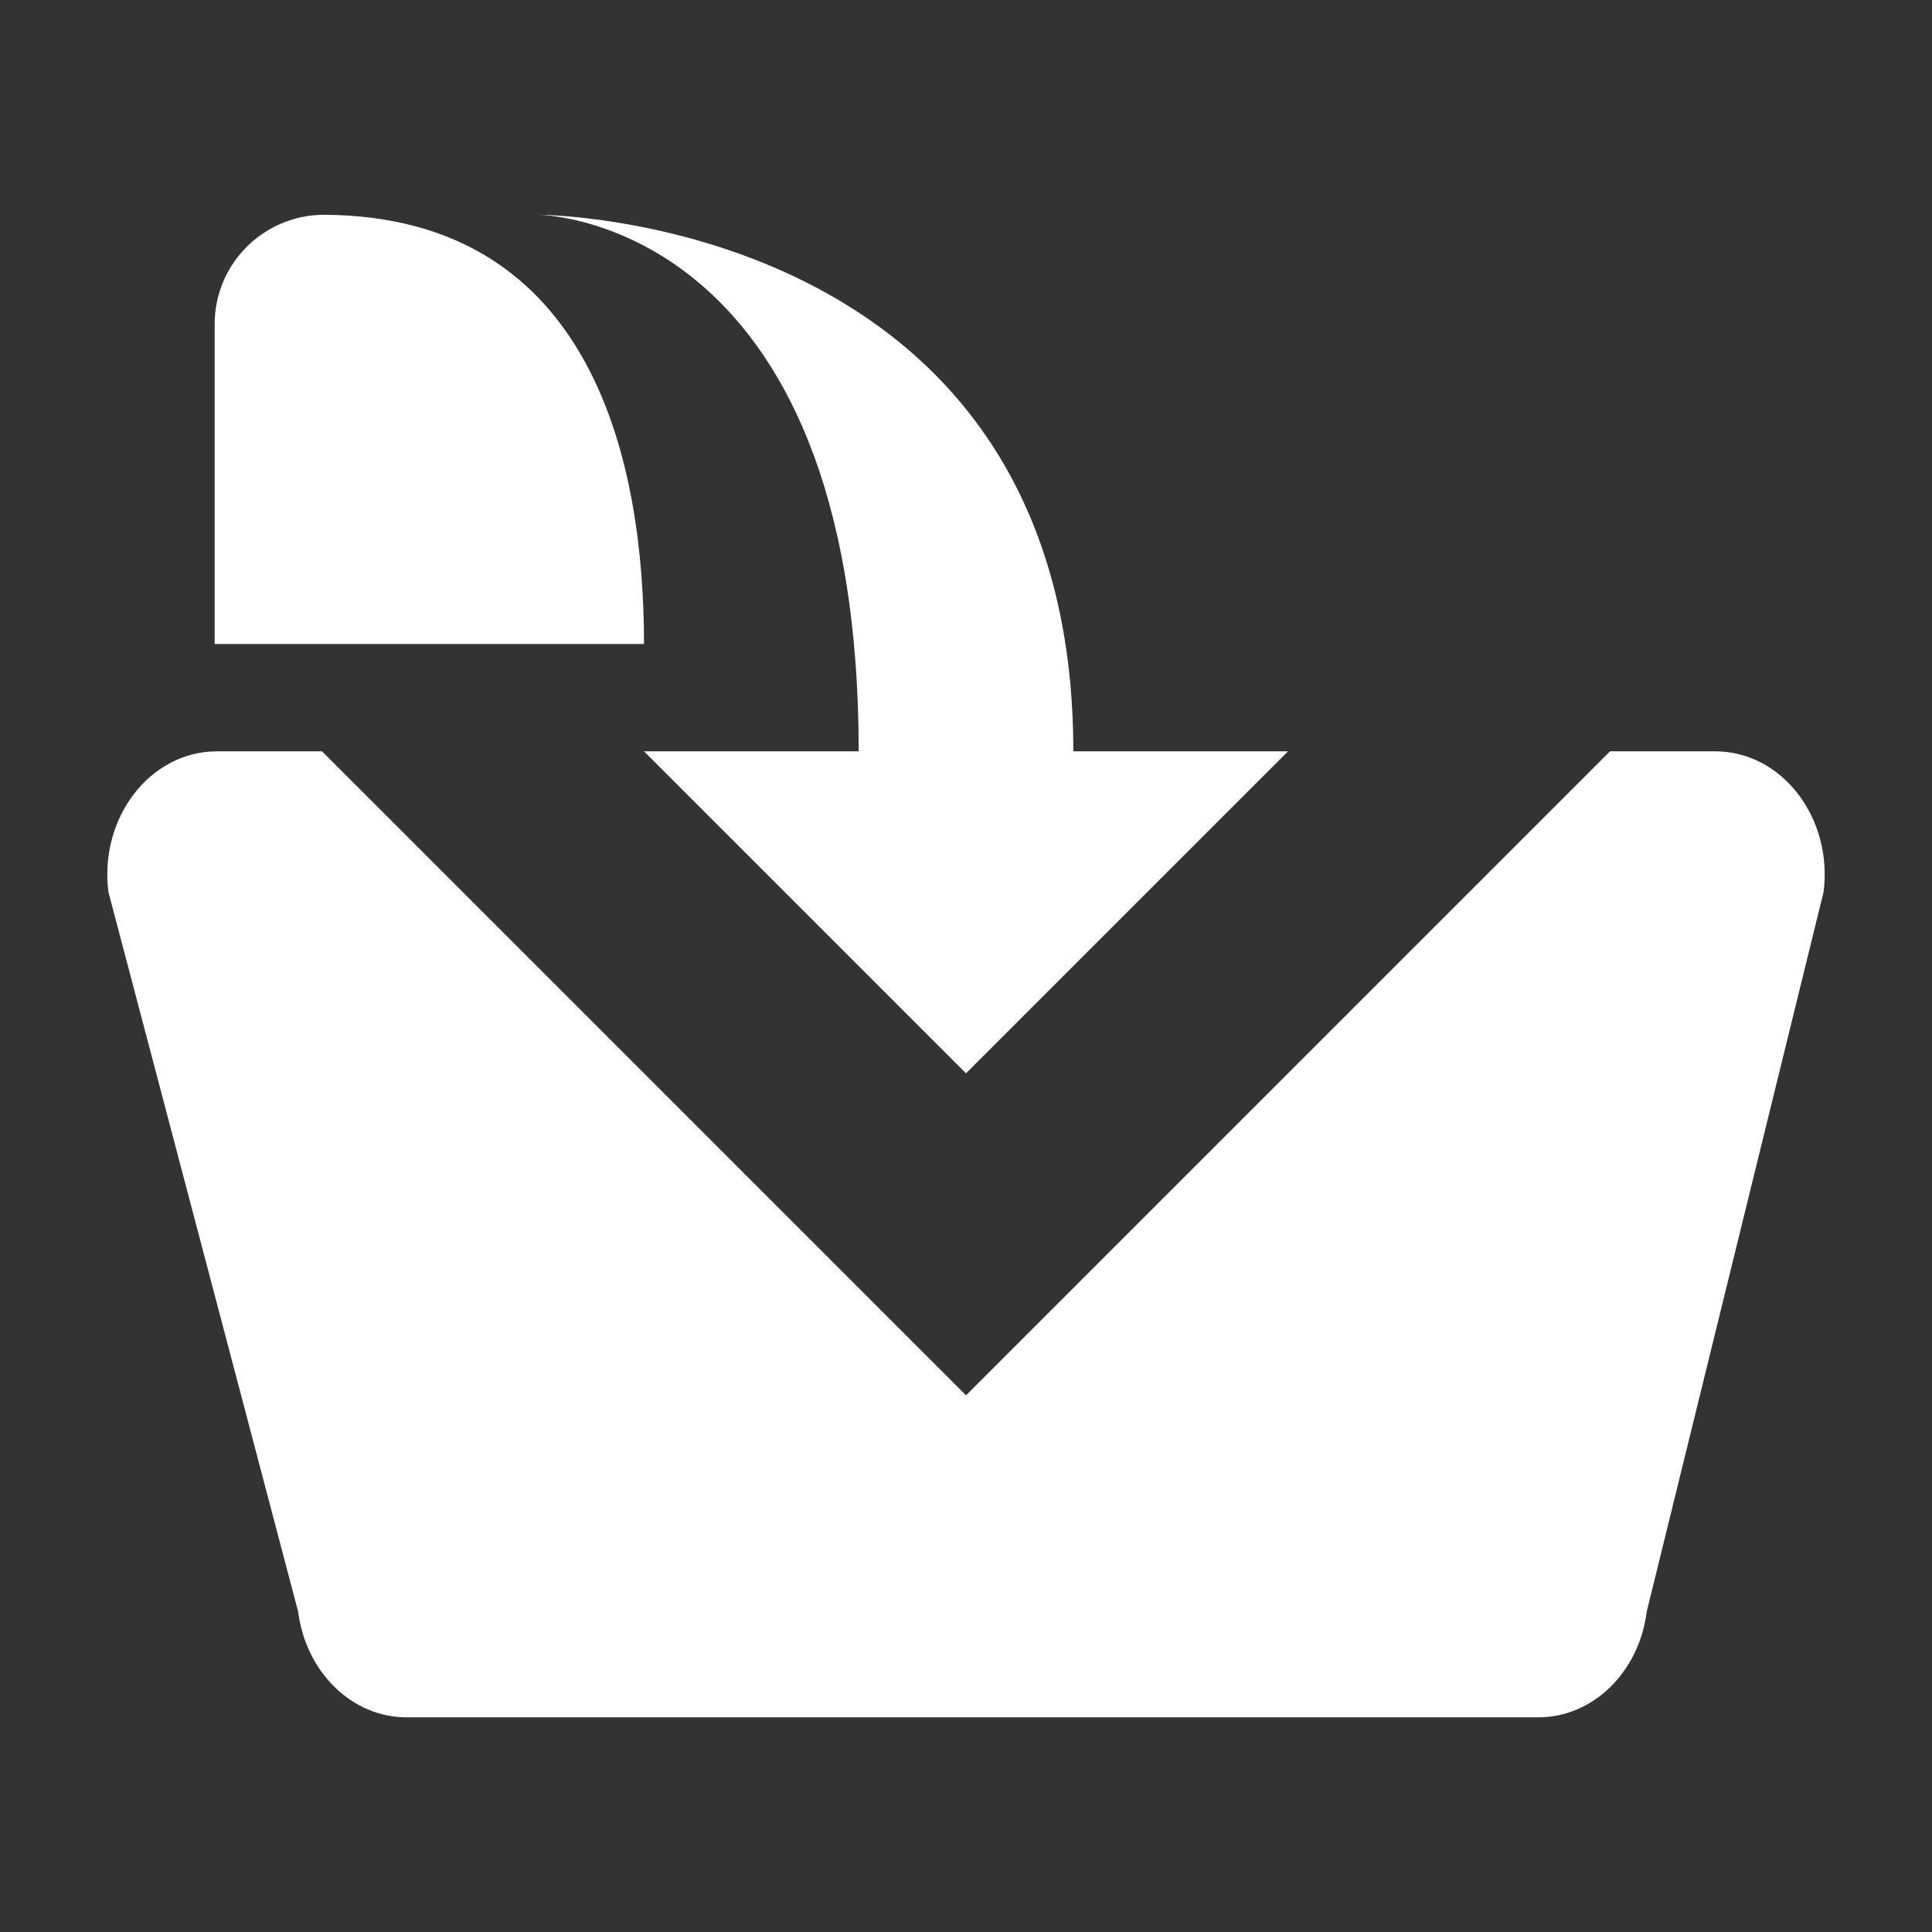 <?xml version="1.0" encoding="utf-8"?>
<!DOCTYPE svg PUBLIC "-//W3C//DTD SVG 1.1//EN" "http://www.w3.org/Graphics/SVG/1.1/DTD/svg11.dtd">
<svg version="1.1" id="img" xmlns="http://www.w3.org/2000/svg" xmlns:xlink="http://www.w3.org/1999/xlink" x="0px" y="0px"
	 width="18px" height="18px" viewBox="0 0 18 18" style="enable-background:new 0 0 18 18;" xml:space="preserve">
<rect x="0" y="0" width="18" height="18" fill="#333333" stroke="none"/>
<g id="submodel-on-connections.inverted">
	<path style="fill:#FFFFFF;" d="M3,2c0.005,0,0.008,0.001,0.012,0.001C3.015,2.001,3.017,2,3.02,2H3z"/>
	<path style="fill:#FFFFFF;" d="M3.012,2.001C2.453,2.006,2,2.459,2,3.02V6h4C6,4.367,5.558,2.01,3.012,2.001z"/>
	<path style="fill:#FFFFFF;" d="M8,7H6l3,3l3-3h-2c0-5-5-5-5-5S8,2,8,7z"/>
	<path style="fill:#FFFFFF;" d="M15.981,7H15l-6,6L3,7H2.02C1.399,7,0.923,7.618,1.01,8.31l1.768,6.706C2.85,15.58,3.28,16,3.787,16h10.546
		c0.507,0,0.938-0.42,1.009-0.984L16.99,8.31C17.077,7.618,16.601,7,15.981,7z"/>
</g>
</svg>
